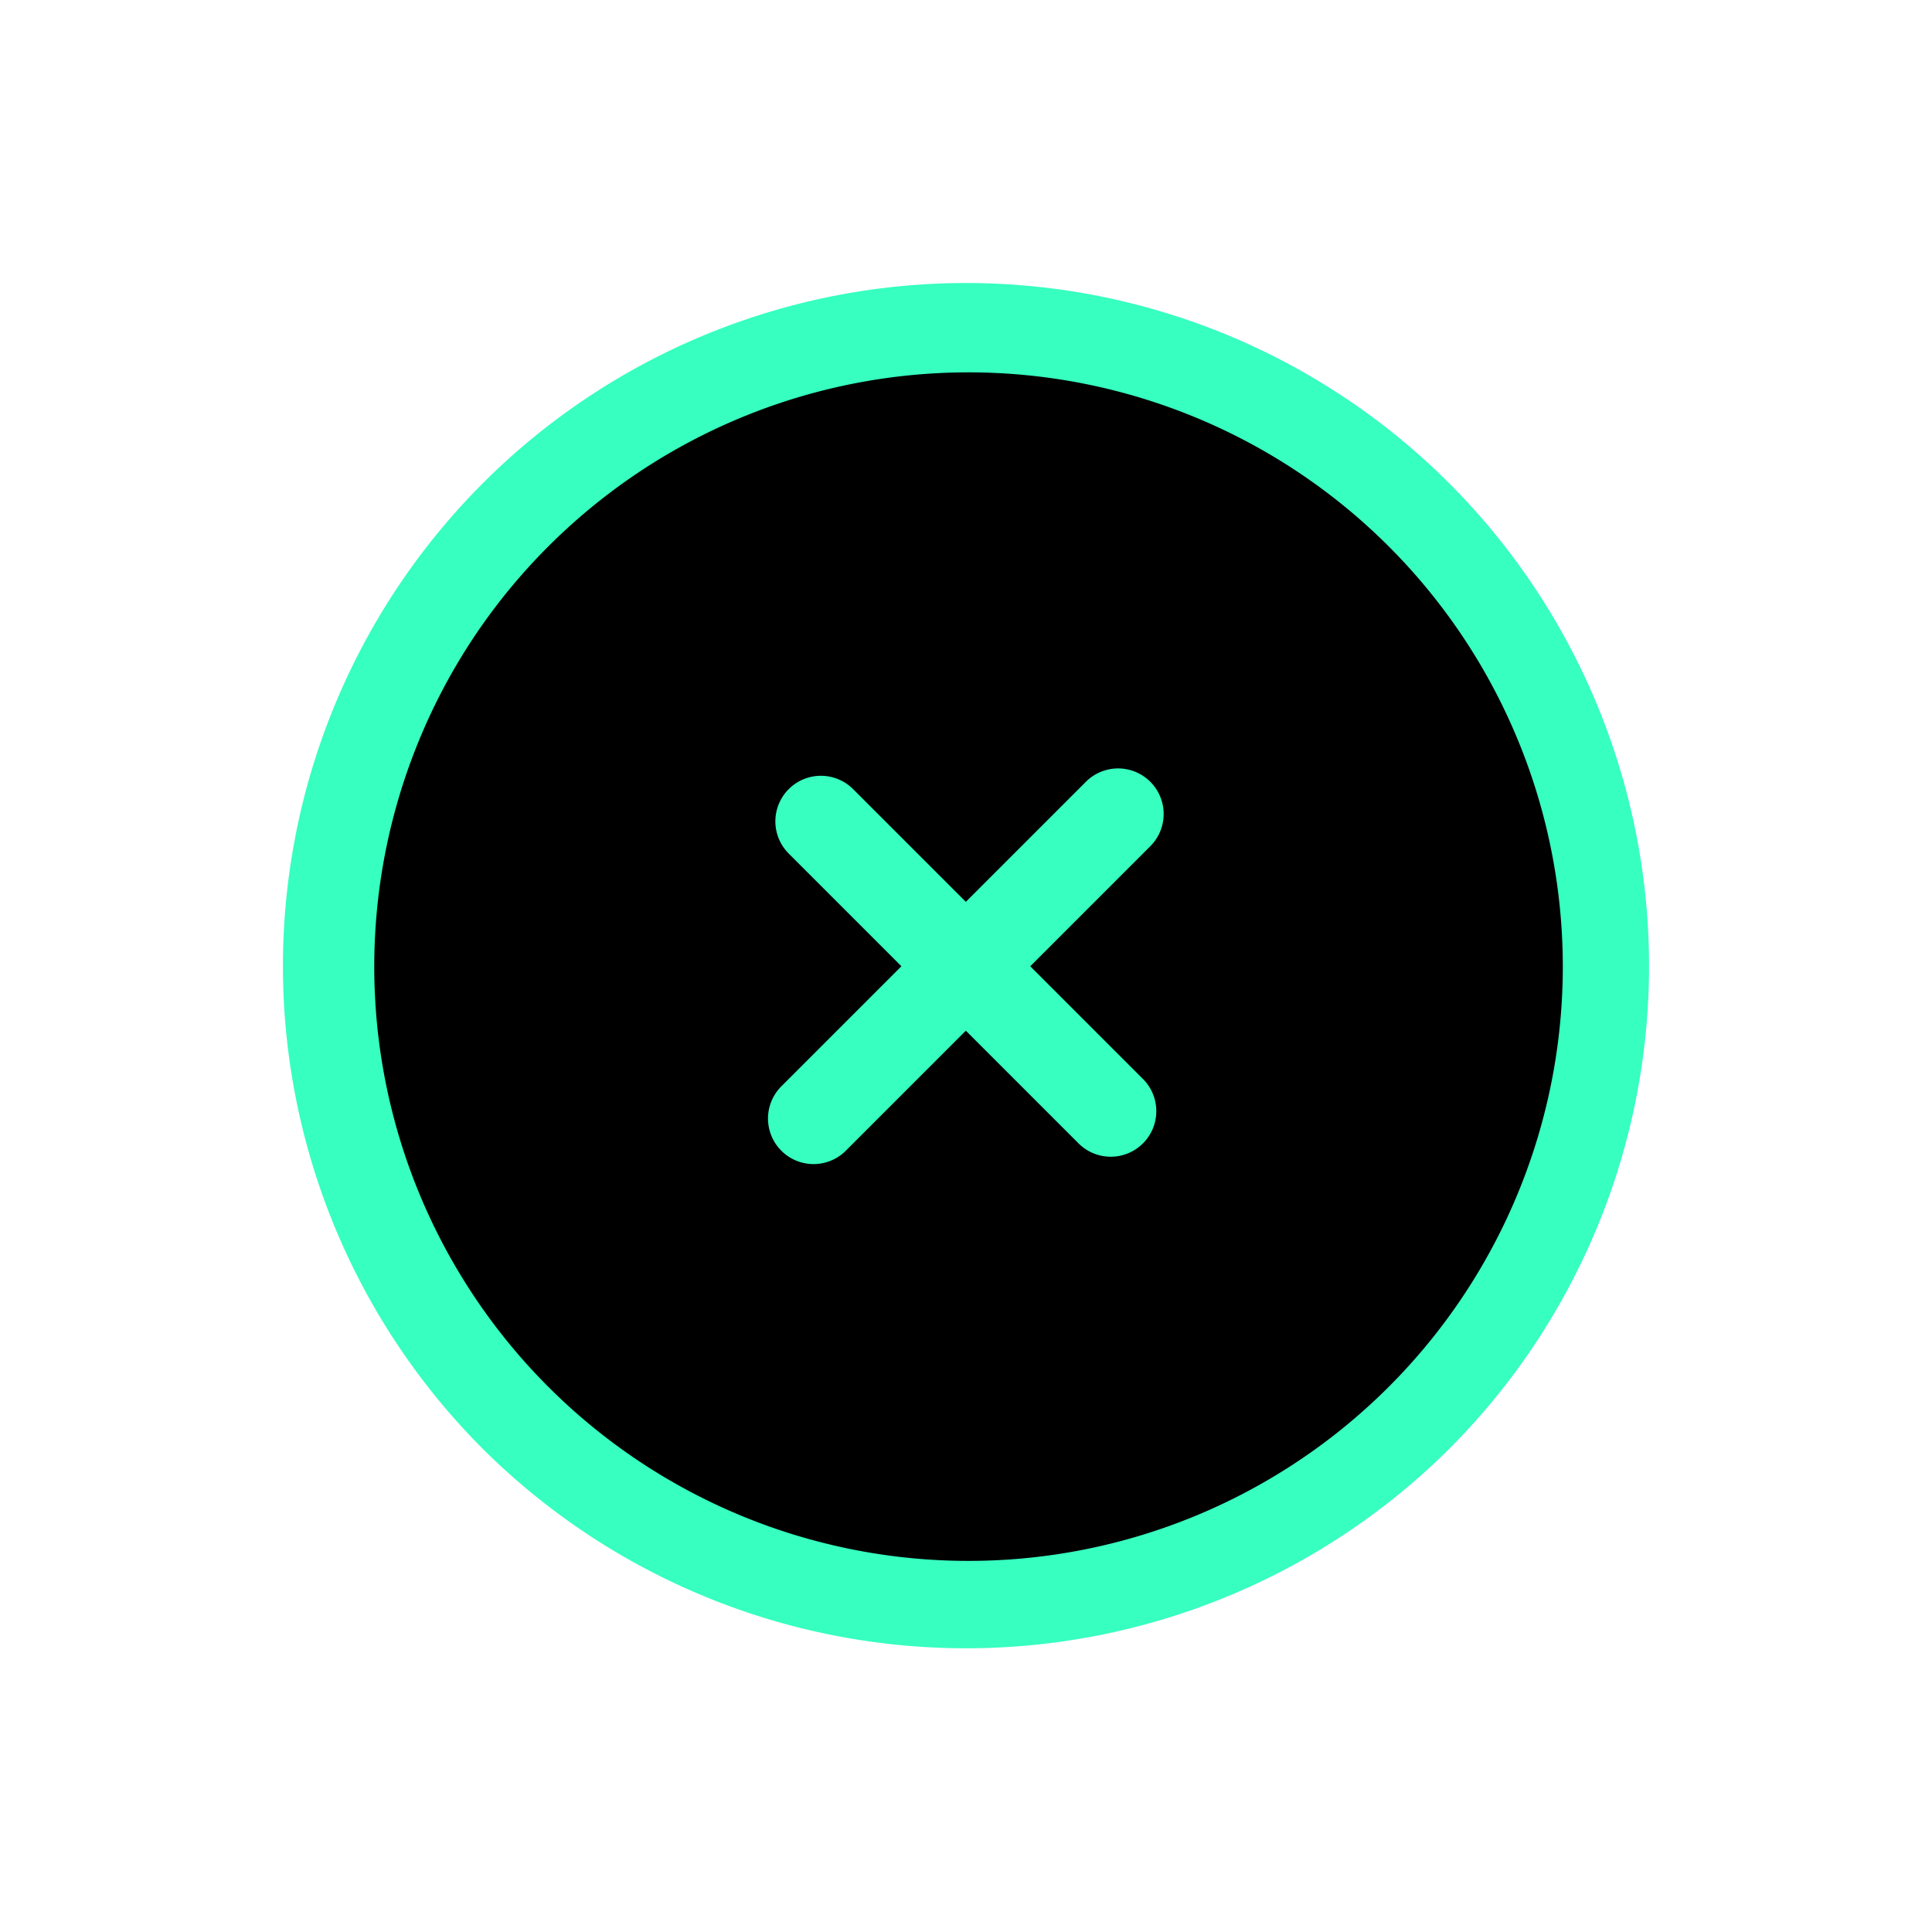<svg xmlns="http://www.w3.org/2000/svg" width="43.239" height="43.239">
    <g data-name="Group 1107" transform="translate(-145.972 -307.009)">
        <ellipse data-name="Ellipse 11" cx="14.501" cy="14.555" rx="14.501" ry="14.555" transform="translate(153.72 314.073)"/>
        <g data-name="Group 769">
            <path data-name="Union 4" d="M-.019 15.288a15.287 15.287 0 1 1 15.268 15.268A15.333 15.333 0 0 1-.019 15.288zM10.127 3.065a13.3 13.3 0 1 0 5.158-1.047 13.246 13.246 0 0 0-5.158 1.047zm4.116 16.791v-3.567h-3.8a1.019 1.019 0 0 1 0-2.039h3.8v-3.567a1.019 1.019 0 0 1 2.039 0v3.567h3.8a1.019 1.019 0 1 1 0 2.039h-3.8v3.567a1.019 1.019 0 0 1-2.039 0z" transform="rotate(-45 469.69 -11.921)" style="fill:#36ffc0"/>
        </g>
    </g>
</svg>
